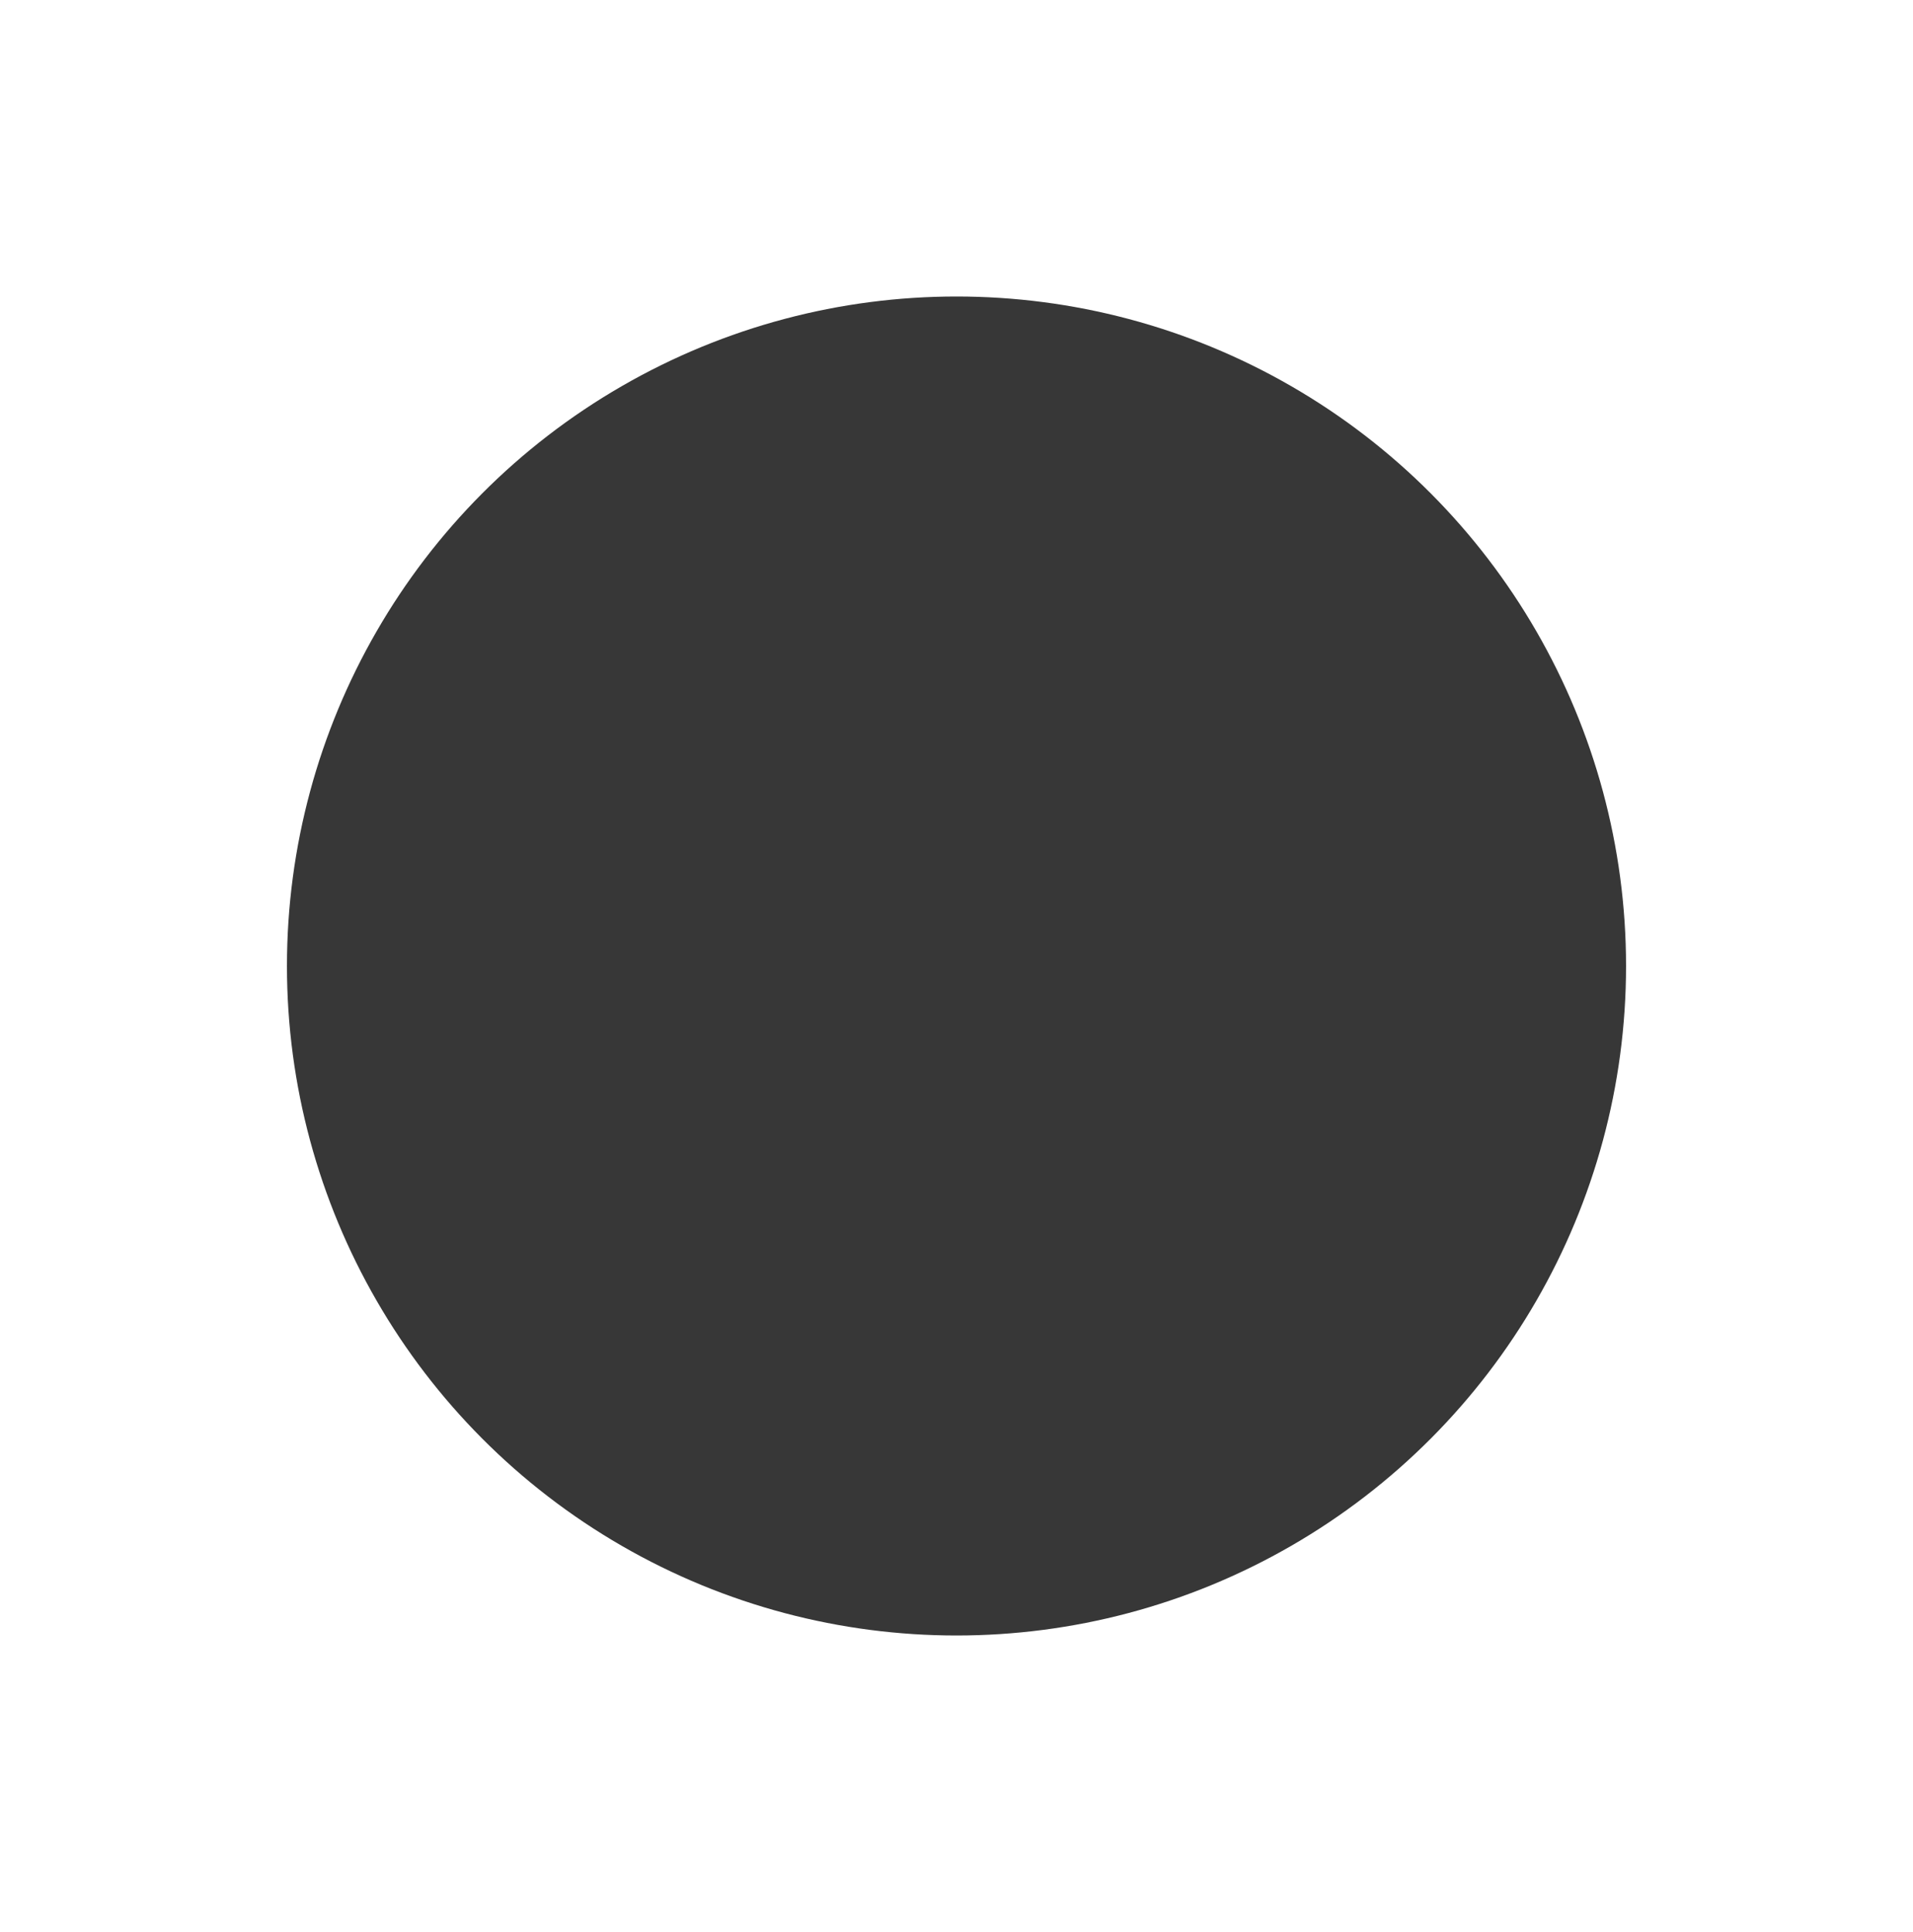 <svg width="100" height="101" viewBox="0 0 100 101" fill="none" xmlns="http://www.w3.org/2000/svg">
<g id="Ellipse 8" filter="url(#filter0_d_2_3195)">
<circle cx="46" cy="45.5" r="35" fill="#373737"/>
</g>
<defs>
<filter id="filter0_d_2_3195" x="0" y="0.5" width="100" height="100" filterUnits="userSpaceOnUse" color-interpolation-filters="sRGB">
<feFlood flood-opacity="0" result="BackgroundImageFix"/>
<feColorMatrix in="SourceAlpha" type="matrix" values="0 0 0 0 0 0 0 0 0 0 0 0 0 0 0 0 0 0 127 0" result="hardAlpha"/>
<feOffset dx="4" dy="5"/>
<feGaussianBlur stdDeviation="7.5"/>
<feColorMatrix type="matrix" values="0 0 0 0 0 0 0 0 0 0 0 0 0 0 0 0 0 0 0.4 0"/>
<feBlend mode="normal" in2="BackgroundImageFix" result="effect1_dropShadow_2_3195"/>
<feBlend mode="normal" in="SourceGraphic" in2="effect1_dropShadow_2_3195" result="shape"/>
</filter>
</defs>
</svg>
